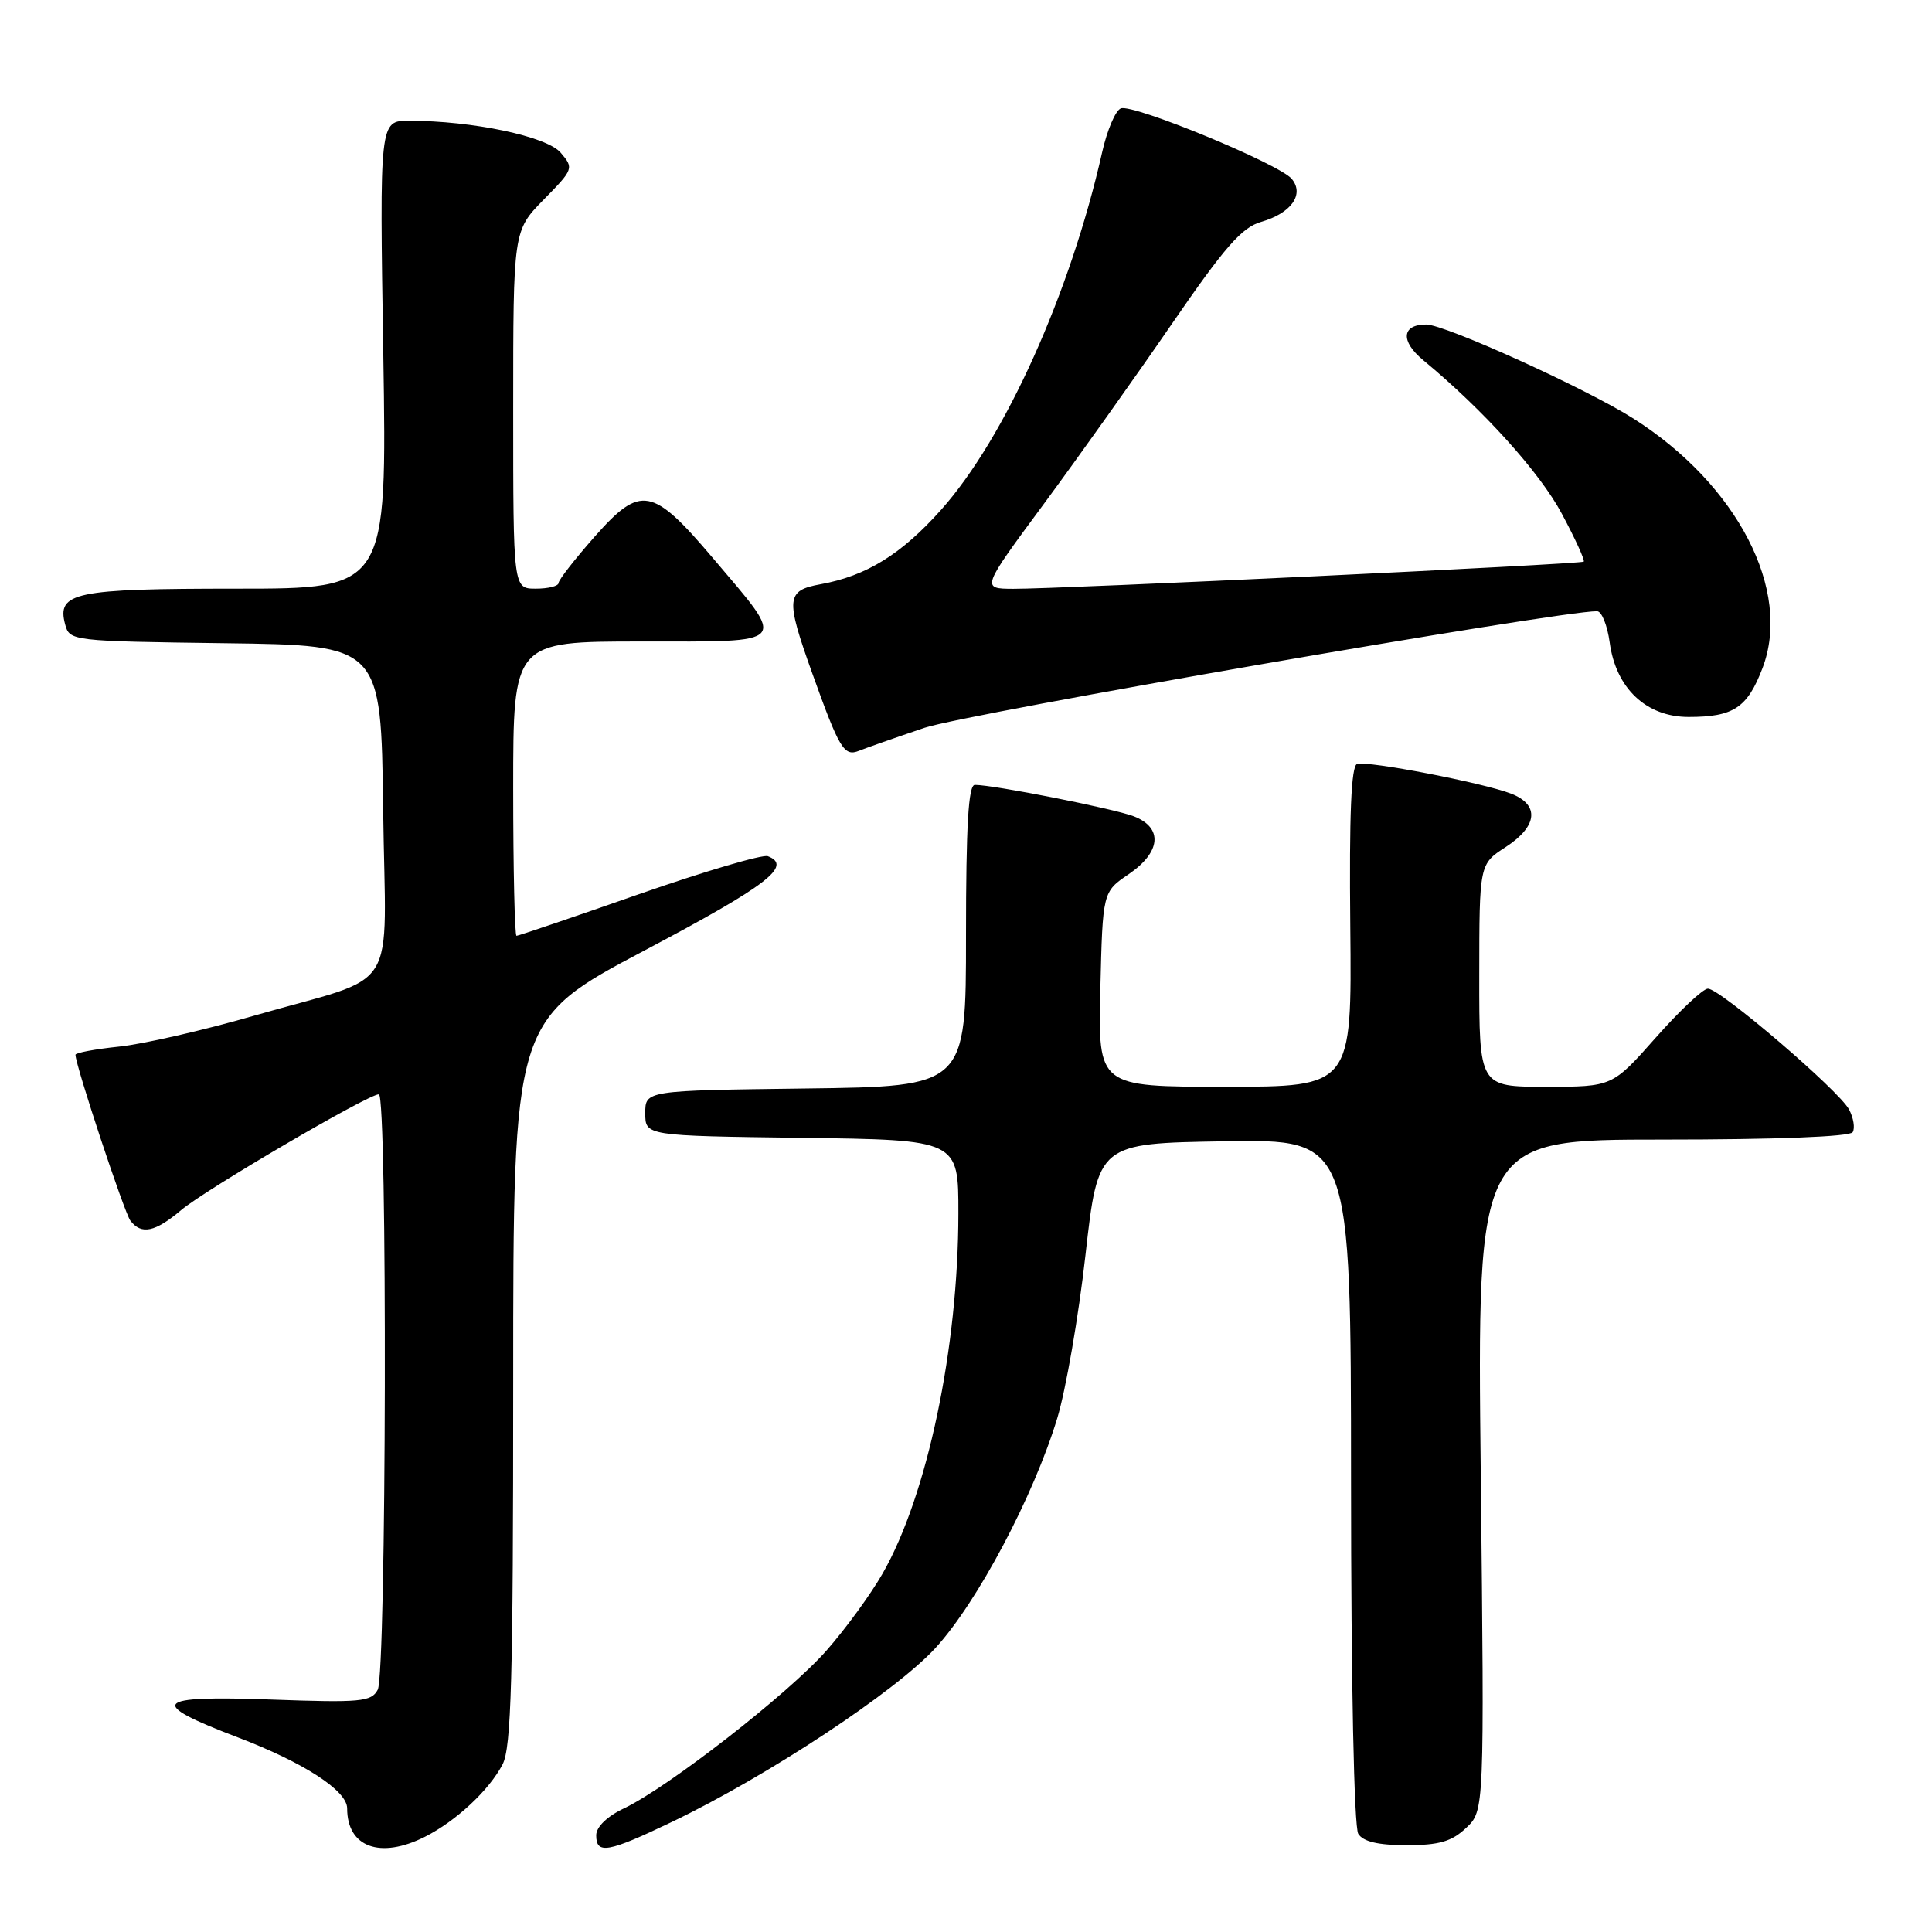 <?xml version="1.0" encoding="UTF-8" standalone="no"?>
<!DOCTYPE svg PUBLIC "-//W3C//DTD SVG 1.1//EN" "http://www.w3.org/Graphics/SVG/1.1/DTD/svg11.dtd" >
<svg xmlns="http://www.w3.org/2000/svg" xmlns:xlink="http://www.w3.org/1999/xlink" version="1.1" viewBox="0 0 256 256">
 <g >
 <path fill="currentColor"
d=" M 56.30 243.39 C 60.42 241.31 64.80 237.23 66.59 233.80 C 67.75 231.58 68.00 222.48 68.00 183.12 C 68.00 135.14 68.00 135.14 85.50 125.89 C 101.65 117.35 105.07 114.73 101.74 113.45 C 101.04 113.19 93.37 115.45 84.68 118.48 C 76.00 121.52 68.69 124.00 68.44 124.00 C 68.20 124.00 68.00 115.22 68.00 104.50 C 68.00 85.00 68.00 85.00 84.97 85.00 C 104.83 85.00 104.33 85.59 94.49 73.98 C 86.44 64.49 84.90 64.21 78.81 71.09 C 76.18 74.07 74.02 76.84 74.01 77.25 C 74.00 77.66 72.65 78.00 71.00 78.00 C 68.00 78.00 68.00 78.00 68.00 54.29 C 68.00 30.58 68.00 30.58 72.04 26.45 C 76.00 22.42 76.05 22.29 74.29 20.23 C 72.45 18.07 62.61 16.00 54.20 16.00 C 50.29 16.00 50.29 16.00 50.79 47.00 C 51.28 78.00 51.28 78.00 31.33 78.00 C 9.87 78.00 7.50 78.49 8.63 82.73 C 9.22 84.93 9.46 84.96 29.86 85.23 C 50.50 85.50 50.50 85.50 50.77 107.27 C 51.08 132.49 53.34 128.90 33.54 134.62 C 26.96 136.52 18.98 138.35 15.79 138.68 C 12.61 139.01 10.00 139.50 10.00 139.76 C 10.00 141.15 16.47 160.69 17.28 161.75 C 18.74 163.64 20.53 163.27 24.01 160.34 C 27.27 157.59 48.77 145.00 50.20 145.00 C 51.35 145.00 51.21 221.74 50.05 223.90 C 49.20 225.50 47.80 225.63 35.92 225.20 C 20.28 224.64 19.43 225.61 31.53 230.22 C 40.28 233.56 46.00 237.27 46.00 239.62 C 46.00 244.77 50.38 246.37 56.30 243.39 Z  M 88.98 241.44 C 101.73 235.33 118.65 224.16 123.97 218.35 C 129.53 212.26 136.95 198.26 140.09 187.93 C 141.23 184.17 142.92 174.43 143.83 166.30 C 145.50 151.50 145.50 151.50 162.25 151.23 C 179.00 150.95 179.00 150.95 179.02 196.23 C 179.02 223.01 179.42 242.11 179.98 243.00 C 180.63 244.03 182.62 244.50 186.38 244.50 C 190.68 244.50 192.35 244.02 194.26 242.22 C 196.69 239.94 196.69 239.94 196.21 195.47 C 195.72 151.00 195.72 151.00 220.30 151.00 C 235.26 151.00 245.12 150.62 245.49 150.02 C 245.82 149.48 245.60 148.13 245.01 147.01 C 243.65 144.47 227.92 131.00 226.31 131.00 C 225.66 131.00 222.55 133.93 219.39 137.50 C 213.64 144.00 213.64 144.00 204.82 144.00 C 196.00 144.00 196.00 144.00 196.01 129.25 C 196.02 114.50 196.02 114.50 199.51 112.24 C 203.74 109.50 204.04 106.65 200.25 105.17 C 196.51 103.72 181.20 100.77 179.82 101.23 C 179.04 101.49 178.77 107.91 178.92 122.80 C 179.13 144.00 179.13 144.00 162.32 144.00 C 145.50 144.00 145.50 144.00 145.80 131.09 C 146.11 118.18 146.11 118.18 149.55 115.84 C 153.84 112.92 154.14 109.69 150.25 108.17 C 147.65 107.16 131.70 104.00 129.17 104.00 C 128.32 104.00 128.00 109.37 128.00 123.98 C 128.00 143.96 128.00 143.96 106.75 144.23 C 85.50 144.50 85.50 144.50 85.50 147.50 C 85.50 150.50 85.50 150.50 106.25 150.77 C 127.00 151.04 127.00 151.04 126.99 160.77 C 126.98 178.61 122.88 198.13 116.95 208.50 C 115.38 211.25 112.03 215.85 109.50 218.72 C 104.49 224.41 88.59 236.80 82.70 239.61 C 80.44 240.68 79.00 242.08 79.00 243.19 C 79.00 245.75 80.55 245.48 88.98 241.44 Z  M 122.50 96.44 C 128.04 94.57 206.66 80.94 211.62 80.99 C 212.23 80.99 212.98 82.85 213.29 85.11 C 214.10 91.19 218.13 95.00 223.75 95.00 C 229.71 95.00 231.53 93.79 233.54 88.53 C 237.46 78.26 230.24 64.26 216.50 55.50 C 210.30 51.54 191.49 43.00 188.98 43.00 C 185.72 43.00 185.54 45.21 188.59 47.73 C 196.57 54.33 204.04 62.61 206.95 68.07 C 208.74 71.41 210.04 74.27 209.85 74.42 C 209.43 74.76 140.29 78.05 134.26 78.02 C 130.01 78.00 130.01 78.00 138.33 66.75 C 142.90 60.56 150.53 49.83 155.29 42.90 C 162.28 32.73 164.55 30.13 167.11 29.40 C 171.10 28.25 172.87 25.75 171.16 23.70 C 169.53 21.73 150.14 13.73 148.52 14.36 C 147.81 14.63 146.70 17.24 146.04 20.17 C 141.84 38.80 133.18 58.04 124.71 67.54 C 119.45 73.44 114.81 76.31 108.75 77.41 C 104.16 78.24 104.06 79.25 107.62 89.19 C 111.23 99.26 111.84 100.28 113.83 99.48 C 114.75 99.11 118.65 97.74 122.50 96.44 Z "/>
</g>
</svg>
